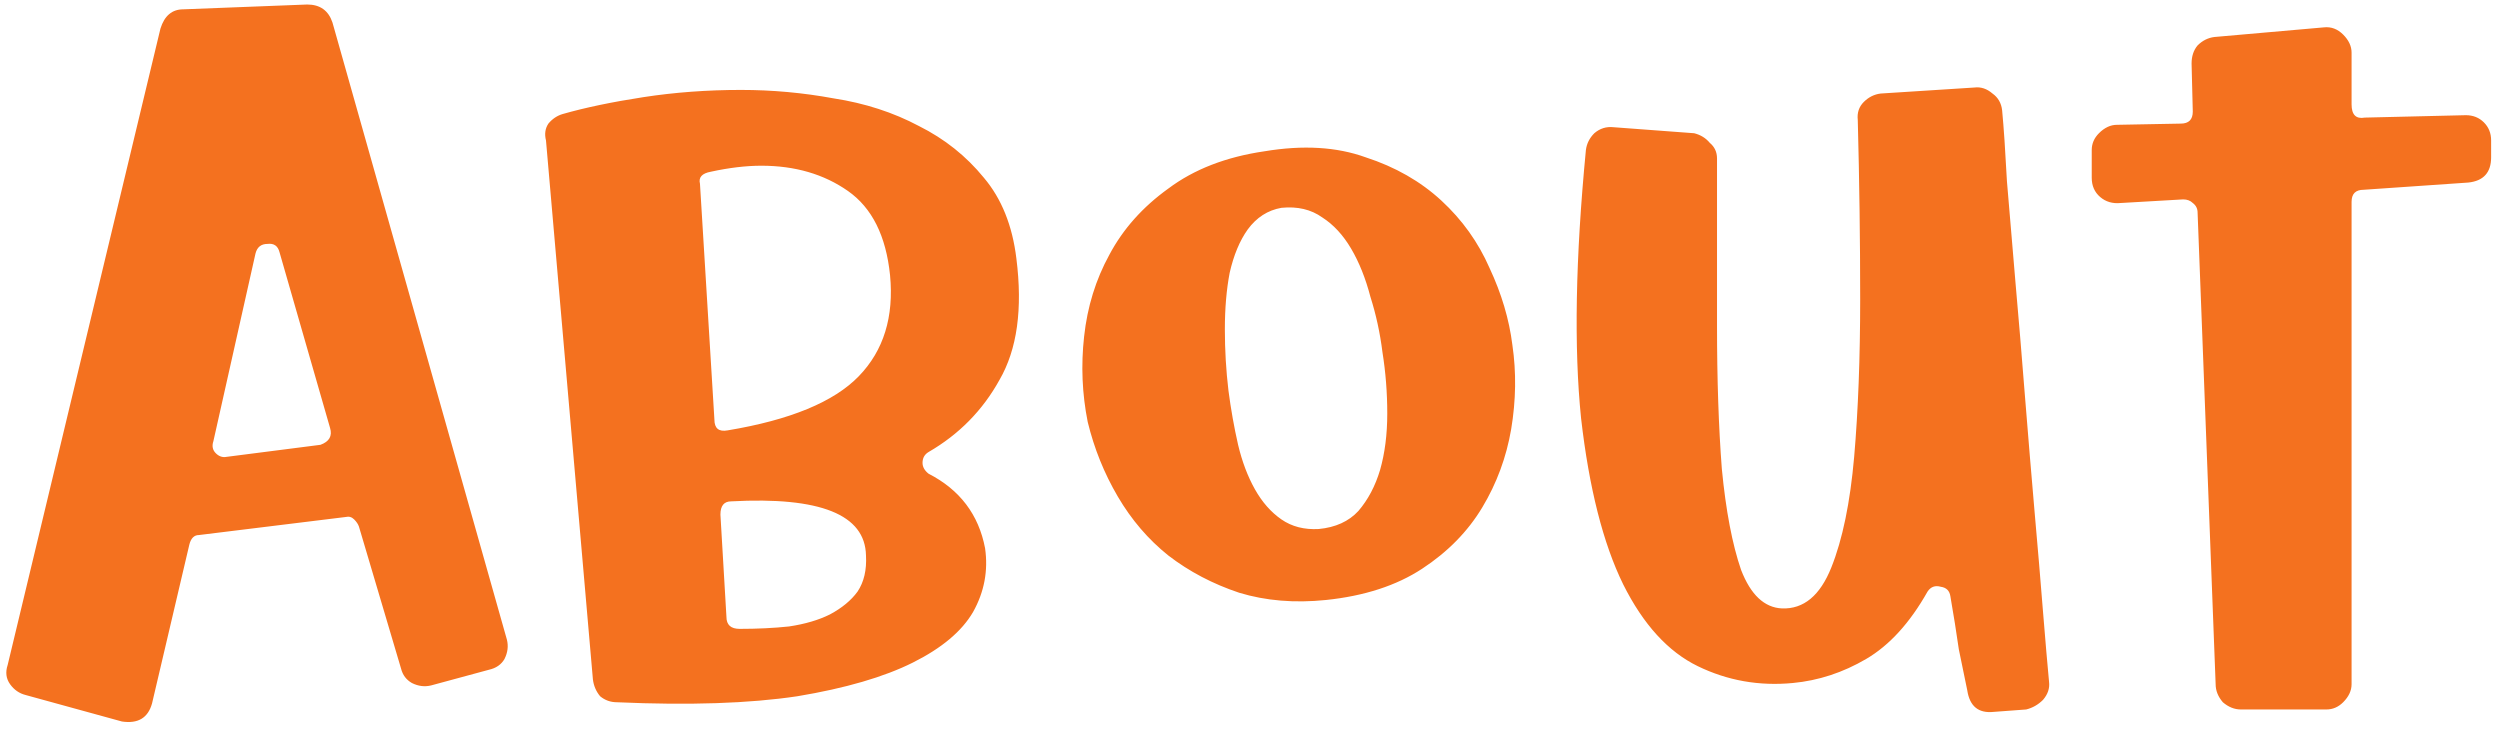 <svg width="266" height="78" viewBox="0 0 266 78" fill="none" xmlns="http://www.w3.org/2000/svg">
<path d="M12.976 76.768L2.736 73.952C2.053 73.781 1.499 73.397 1.072 72.8C0.645 72.203 0.56 71.52 0.816 70.752L17.072 3.04C17.499 1.675 18.309 0.992 19.504 0.992L32.688 0.48C34.053 0.48 34.949 1.12 35.376 2.4L53.936 68.064C54.107 68.747 54.021 69.429 53.68 70.112C53.339 70.709 52.784 71.093 52.016 71.264L45.872 72.928C45.189 73.099 44.507 73.013 43.824 72.672C43.227 72.331 42.843 71.819 42.672 71.136L38.192 56.032C38.107 55.776 37.936 55.52 37.68 55.264C37.424 55.008 37.125 54.923 36.784 55.008L21.168 56.928C20.656 56.928 20.315 57.269 20.144 57.952L16.176 74.848C15.749 76.384 14.683 77.024 12.976 76.768ZM24.112 48.608L34.096 47.328C35.035 46.987 35.376 46.389 35.12 45.536L29.744 26.848C29.573 26.165 29.147 25.867 28.464 25.952C27.781 25.952 27.355 26.293 27.184 26.976L22.704 46.944C22.533 47.456 22.619 47.883 22.96 48.224C23.301 48.565 23.685 48.693 24.112 48.608ZM58.093 14.944C57.922 14.261 58.008 13.664 58.349 13.152C58.776 12.64 59.288 12.299 59.885 12.128C62.274 11.445 65.133 10.848 68.461 10.336C71.789 9.824 75.245 9.568 78.829 9.568C82.157 9.568 85.442 9.867 88.685 10.464C92.013 10.976 95.042 11.957 97.773 13.408C100.504 14.773 102.808 16.608 104.685 18.912C106.562 21.131 107.714 23.989 108.141 27.488C108.824 32.864 108.226 37.173 106.349 40.416C104.557 43.659 102.04 46.219 98.797 48.096C98.37 48.352 98.157 48.736 98.157 49.248C98.157 49.675 98.37 50.059 98.797 50.4C102.125 52.107 104.13 54.752 104.813 58.336C105.154 60.725 104.728 62.987 103.533 65.12C102.338 67.168 100.205 68.96 97.133 70.496C94.061 72.032 89.965 73.227 84.845 74.08C79.725 74.848 73.325 75.061 65.645 74.72C64.962 74.72 64.365 74.507 63.853 74.08C63.426 73.568 63.17 72.971 63.085 72.288L58.093 14.944ZM94.701 29.28C94.274 25.099 92.781 22.112 90.221 20.32C87.661 18.528 84.589 17.632 81.005 17.632C79.384 17.632 77.592 17.845 75.629 18.272C74.69 18.443 74.306 18.869 74.477 19.552L76.013 44.64C76.013 45.579 76.482 45.963 77.421 45.792C84.077 44.683 88.728 42.763 91.373 40.032C94.018 37.301 95.128 33.717 94.701 29.28ZM77.293 65.632C77.293 66.485 77.762 66.912 78.701 66.912C80.578 66.912 82.328 66.827 83.949 66.656C85.656 66.4 87.106 65.973 88.301 65.376C89.581 64.693 90.562 63.883 91.245 62.944C91.928 61.92 92.226 60.64 92.141 59.104C92.056 54.752 87.277 52.832 77.805 53.344C77.037 53.344 76.653 53.813 76.653 54.752L77.293 65.632ZM134.549 16.096C138.645 15.413 142.229 15.627 145.301 16.736C148.458 17.76 151.146 19.296 153.365 21.344C155.584 23.392 157.29 25.781 158.485 28.512C159.765 31.243 160.576 33.973 160.917 36.704C161.344 39.605 161.301 42.592 160.789 45.664C160.277 48.651 159.253 51.424 157.717 53.984C156.181 56.544 154.048 58.72 151.317 60.512C148.586 62.304 145.173 63.413 141.077 63.84C137.749 64.181 134.677 63.925 131.861 63.072C129.045 62.133 126.528 60.811 124.309 59.104C122.176 57.397 120.384 55.307 118.933 52.832C117.482 50.357 116.416 47.712 115.733 44.896C115.136 41.909 115.008 38.88 115.349 35.808C115.69 32.651 116.586 29.749 118.037 27.104C119.488 24.373 121.578 22.027 124.309 20.064C127.04 18.016 130.453 16.693 134.549 16.096ZM136.341 22.112C134.89 22.368 133.696 23.136 132.757 24.416C131.904 25.611 131.264 27.147 130.837 29.024C130.496 30.816 130.325 32.821 130.325 35.04C130.325 37.259 130.453 39.435 130.709 41.568C130.965 43.531 131.306 45.451 131.733 47.328C132.16 49.12 132.757 50.699 133.525 52.064C134.293 53.429 135.232 54.496 136.341 55.264C137.45 56.032 138.773 56.373 140.309 56.288C142.101 56.117 143.509 55.477 144.533 54.368C145.557 53.173 146.325 51.723 146.837 50.016C147.349 48.224 147.605 46.219 147.605 44C147.605 41.781 147.434 39.605 147.093 37.472C146.837 35.424 146.41 33.461 145.813 31.584C145.301 29.621 144.618 27.915 143.765 26.464C142.912 25.013 141.888 23.904 140.693 23.136C139.498 22.283 138.048 21.941 136.341 22.112ZM180.259 14.176C180.942 14.347 181.496 14.688 181.923 15.2C182.435 15.627 182.691 16.181 182.691 16.864C182.691 23.008 182.691 28.939 182.691 34.656C182.691 40.373 182.862 45.451 183.203 49.888C183.63 54.325 184.312 57.909 185.251 60.64C186.275 63.285 187.726 64.651 189.603 64.736C191.907 64.821 193.656 63.371 194.851 60.384C196.046 57.397 196.856 53.472 197.283 48.608C197.71 43.659 197.923 38.069 197.923 31.84C197.923 25.611 197.838 19.253 197.667 12.768C197.582 12 197.795 11.36 198.307 10.848C198.819 10.336 199.416 10.037 200.099 9.952L210.083 9.312C210.766 9.227 211.406 9.44 212.003 9.952C212.6 10.379 212.942 10.976 213.027 11.744C213.198 13.536 213.368 16.053 213.539 19.296C213.795 22.453 214.094 25.995 214.435 29.92C214.776 33.76 215.118 37.856 215.459 42.208C215.8 46.475 216.142 50.571 216.483 54.496C216.824 58.336 217.123 61.877 217.379 65.12C217.635 68.277 217.848 70.752 218.019 72.544C218.104 73.227 217.891 73.867 217.379 74.464C216.867 74.976 216.27 75.317 215.587 75.488L212.131 75.744C210.51 75.915 209.571 75.147 209.315 73.44C209.059 72.245 208.76 70.795 208.419 69.088C208.163 67.296 207.864 65.419 207.523 63.456C207.438 62.859 207.096 62.517 206.499 62.432C205.902 62.261 205.432 62.432 205.091 62.944C203.214 66.272 201.038 68.661 198.563 70.112C196.088 71.563 193.486 72.416 190.755 72.672C187.171 73.013 183.8 72.416 180.643 70.88C177.486 69.344 174.84 66.443 172.707 62.176C170.574 57.824 169.08 51.936 168.227 44.512C167.459 37.003 167.63 27.488 168.739 15.968C168.824 15.285 169.123 14.688 169.635 14.176C170.232 13.664 170.915 13.451 171.683 13.536L180.259 14.176ZM225.632 21.6C224.779 21.685 224.053 21.472 223.456 20.96C222.859 20.448 222.56 19.765 222.56 18.912V15.968C222.56 15.285 222.816 14.688 223.328 14.176C223.925 13.579 224.565 13.28 225.248 13.28L232.032 13.152C232.885 13.152 233.312 12.725 233.312 11.872L233.184 6.752C233.184 5.984 233.397 5.344 233.824 4.832C234.336 4.32 234.933 4.021 235.616 3.936L247.264 2.912C248.032 2.827 248.715 3.083 249.312 3.68C249.909 4.277 250.208 4.917 250.208 5.6V11.104C250.208 12.213 250.677 12.683 251.616 12.512L262.368 12.256C263.136 12.256 263.776 12.512 264.288 13.024C264.8 13.536 265.056 14.176 265.056 14.944V16.736C265.056 18.357 264.245 19.253 262.624 19.424L251.488 20.192C250.635 20.192 250.208 20.619 250.208 21.472V72.8C250.208 73.483 249.909 74.123 249.312 74.72C248.8 75.232 248.203 75.488 247.52 75.488H238.432C237.749 75.488 237.109 75.232 236.512 74.72C236 74.123 235.744 73.483 235.744 72.8L233.824 22.624C233.824 22.197 233.653 21.856 233.312 21.6C233.056 21.344 232.715 21.216 232.288 21.216L225.632 21.6Z" fill="#F4711F"/>
</svg>

